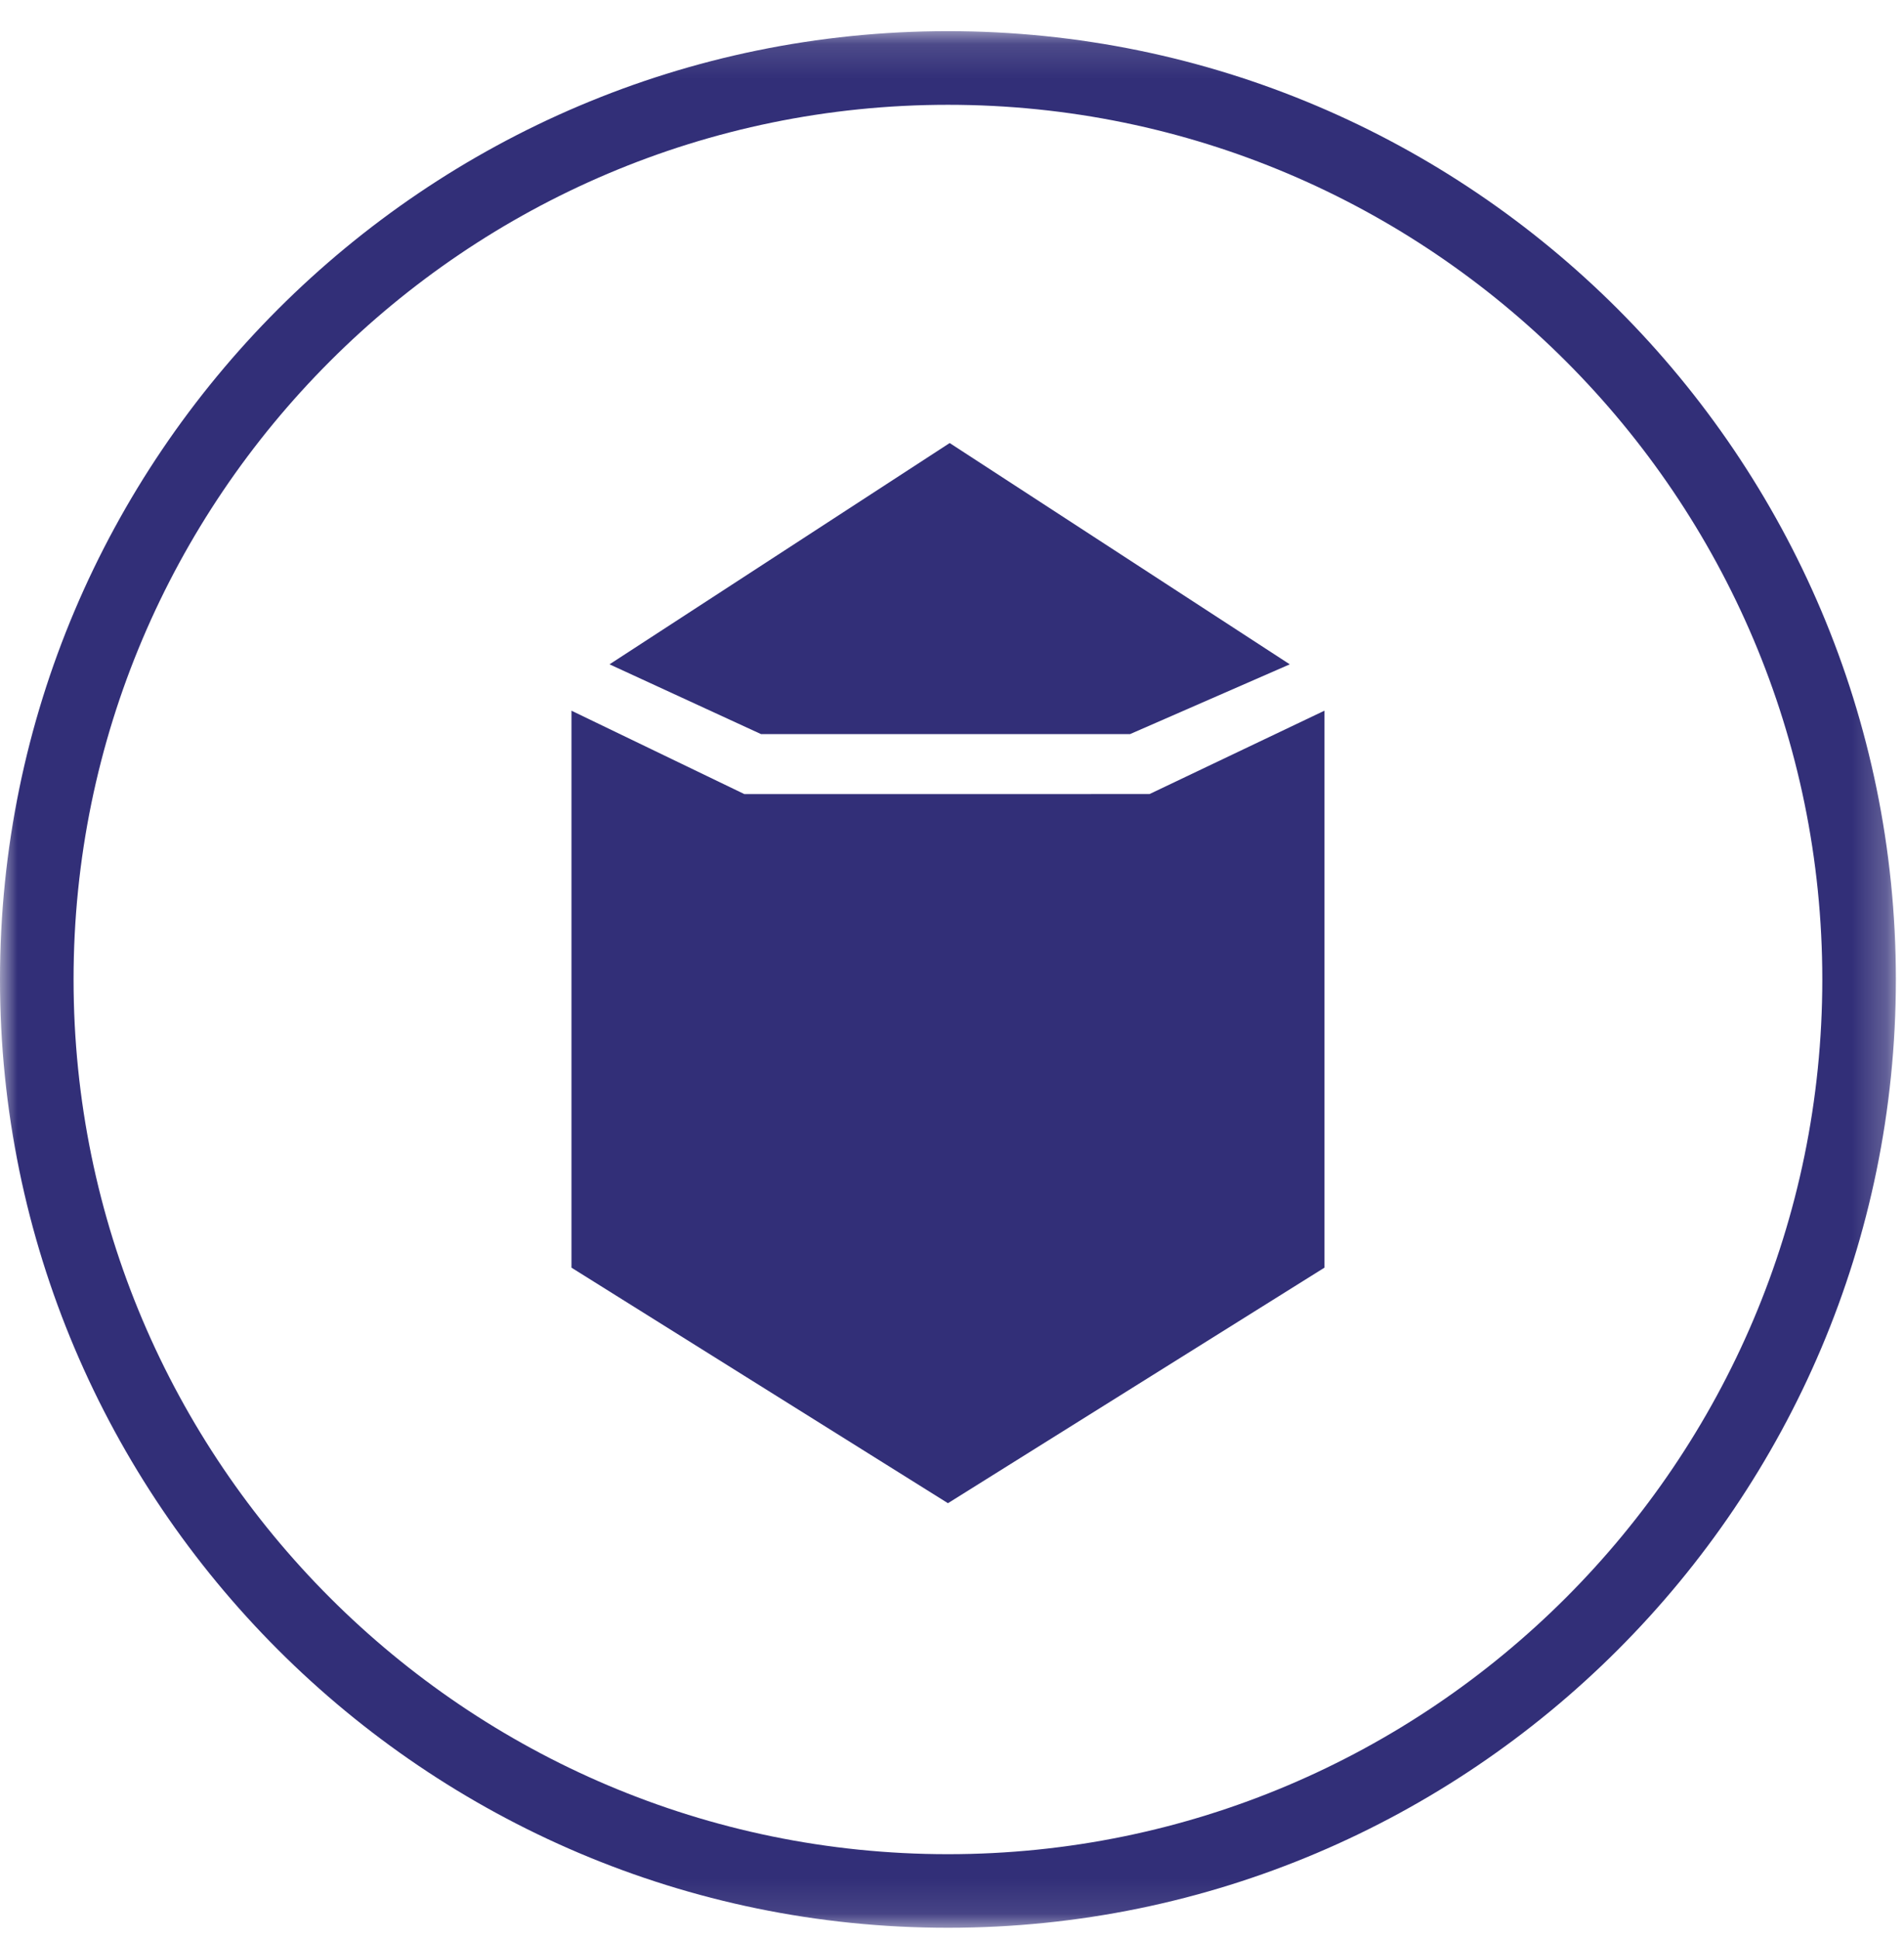 <svg xmlns="http://www.w3.org/2000/svg" xmlns:xlink="http://www.w3.org/1999/xlink" width="55" height="56" viewBox="0 0 55 56">
    <defs>
        <path id="a" d="M0 .134h54.765V54.9H0z"/>
    </defs>
    <g fill="none" fill-rule="evenodd">
        <g transform="translate(0 .766)">
            <mask id="b" fill="#fff">
                <use xlink:href="#a"/>
            </mask>
            <path fill="#322F78" d="M27.383 52.775c-13.928 0-25.258-11.331-25.258-25.258S13.455 2.26 27.383 2.26c13.927 0 25.257 11.33 25.257 25.257 0 13.927-11.33 25.258-25.257 25.258m0-52.641C12.284.134 0 12.418 0 27.517 0 42.616 12.284 54.9 27.383 54.9c15.1 0 27.382-12.284 27.382-27.383 0-15.1-12.283-27.383-27.382-27.383" mask="url(#b)"/>
        </g>
        <path fill="#322F78" d="M21.502 22.93l-4.994-2.408v16.083l10.875 6.801 10.875-6.801V20.522l-5.052 2.407z"/>
        <path fill="#322F78" d="M32.643 21.198l4.614-2.015-9.824-6.39-9.826 6.39 4.377 2.015z"/>
    </g>
</svg>

